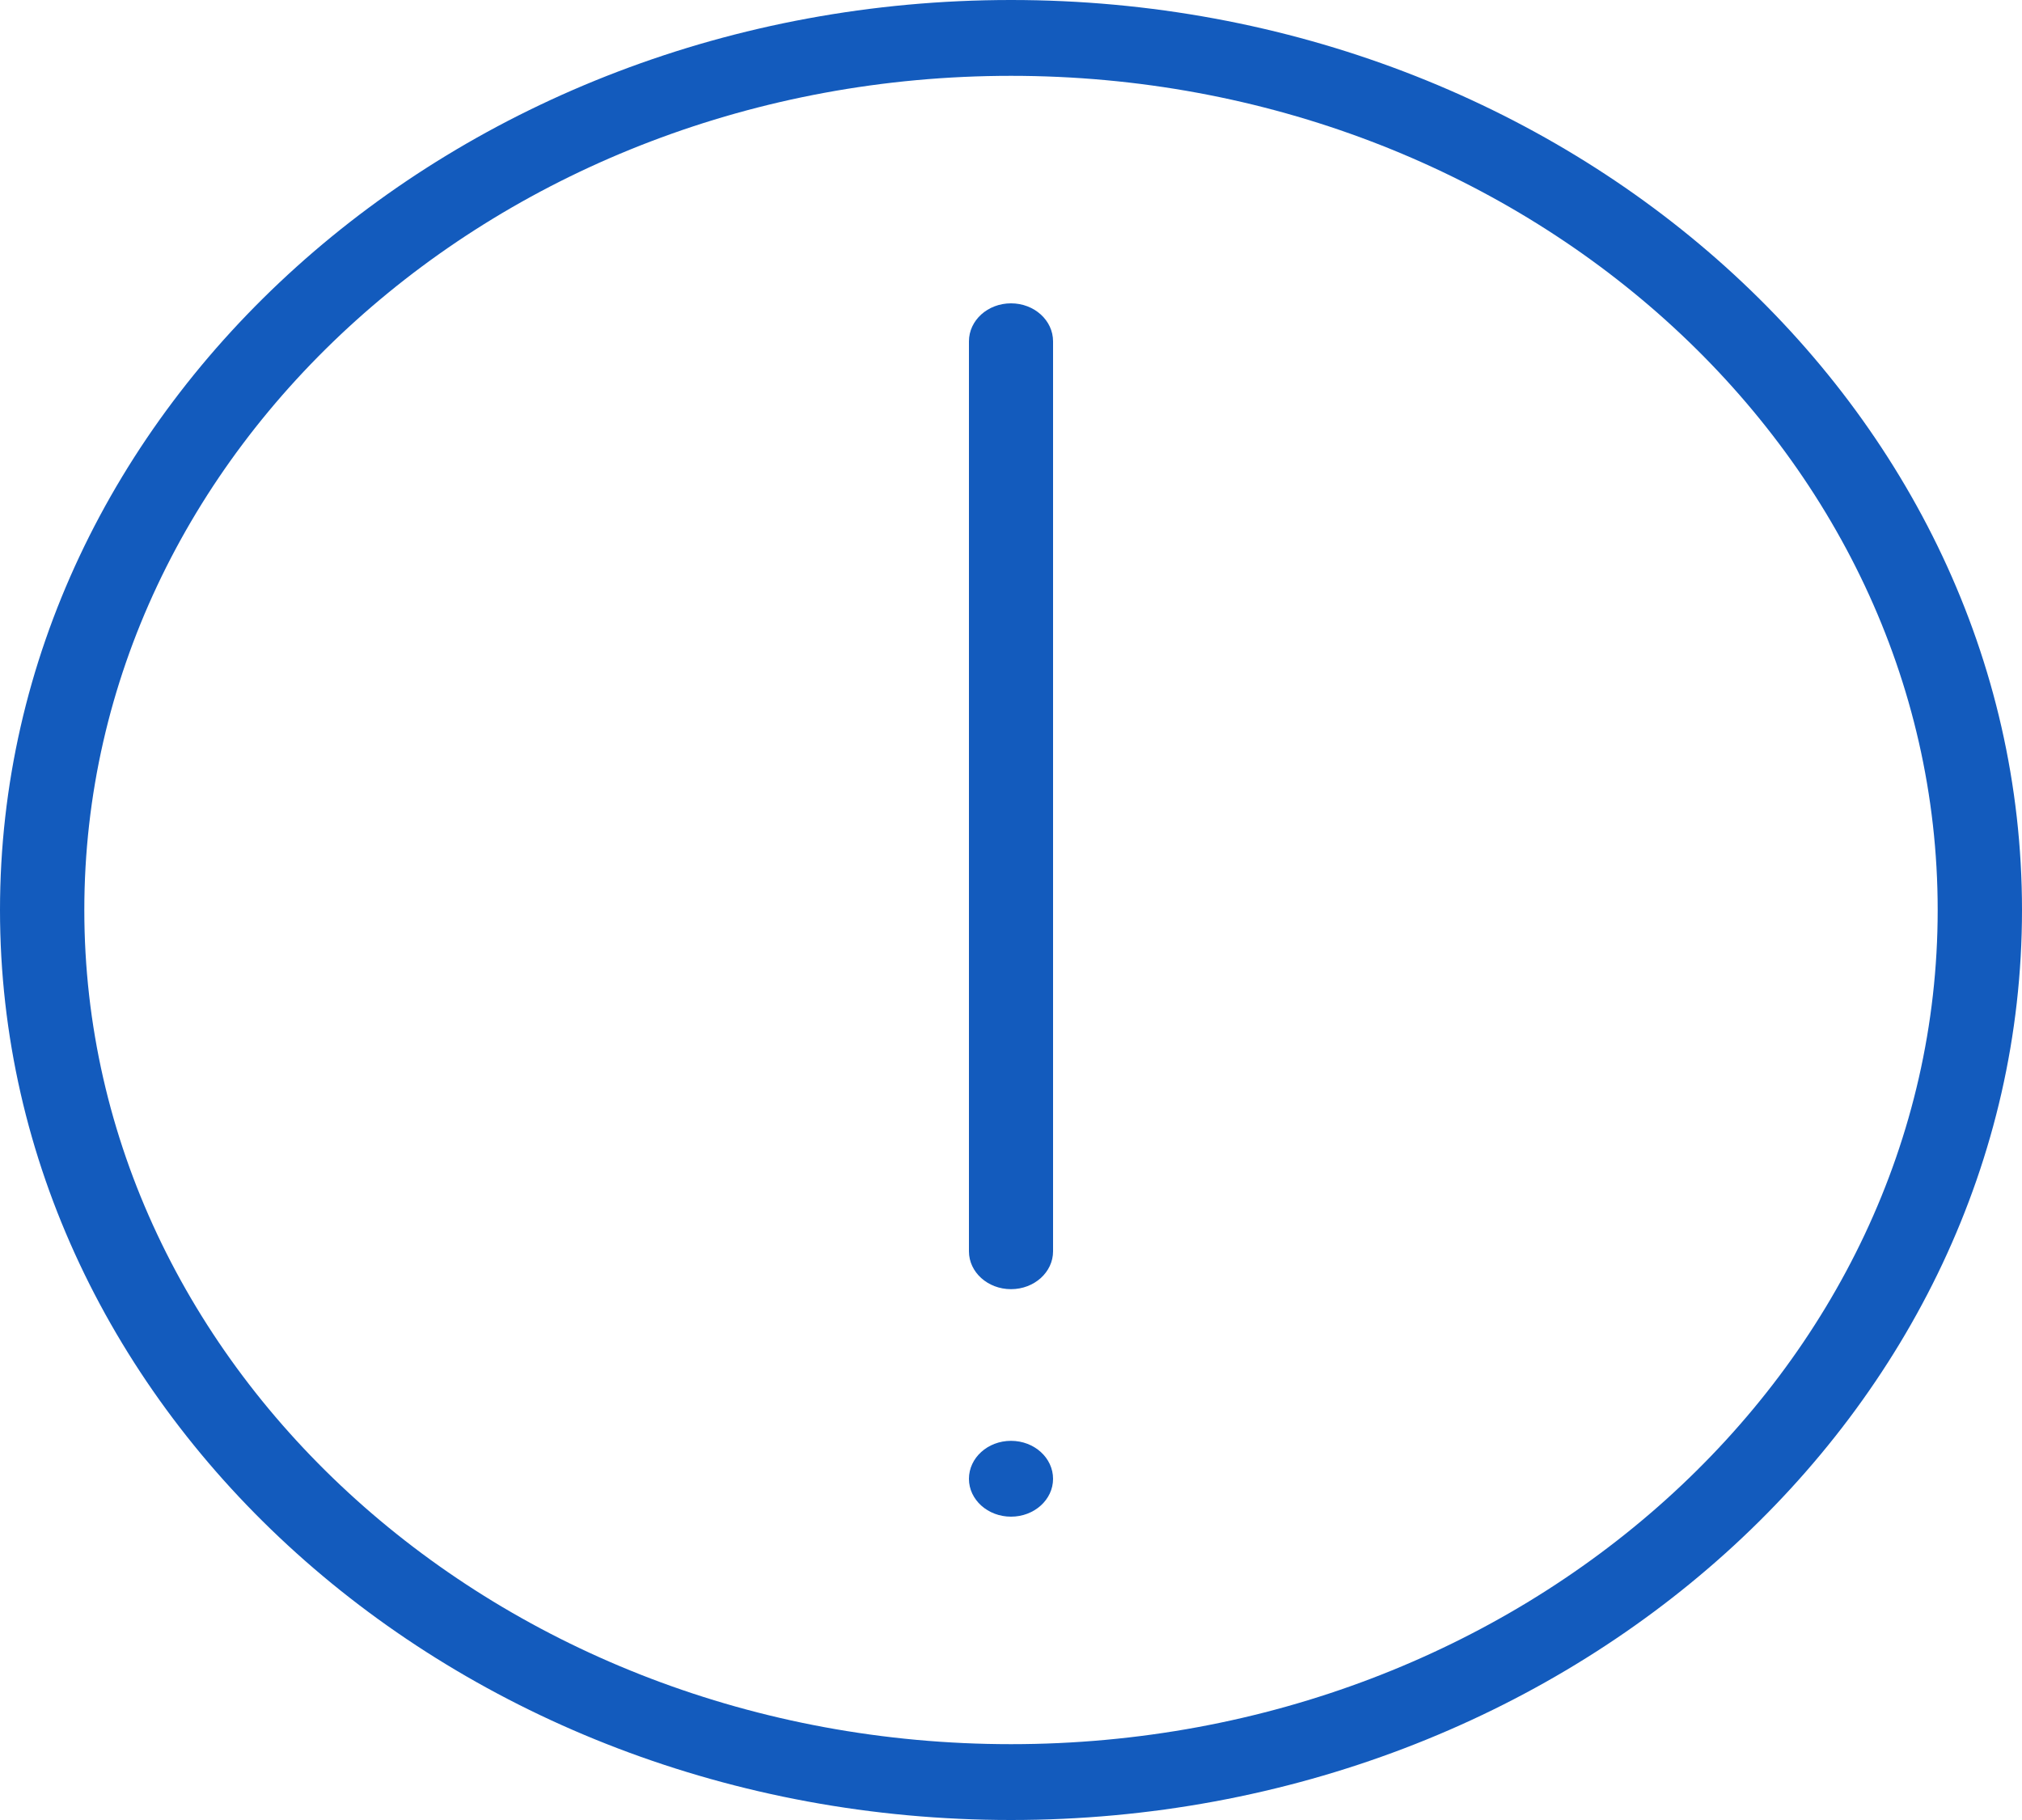 <svg width="10" height="9" viewBox="0 0 10 9" fill="none" xmlns="http://www.w3.org/2000/svg">
<path d="M5 0C2.243 0 0 2.019 0 4.5C0 6.981 2.243 9 5 9C7.757 9 10 6.981 10 4.5C10 2.019 7.757 0 5 0ZM5 8.625C2.473 8.625 0.417 6.775 0.417 4.5C0.417 2.225 2.473 0.375 5 0.375C7.527 0.375 9.583 2.225 9.583 4.5C9.583 6.775 7.527 8.625 5 8.625Z" fill="#135BBD"/>
<path d="M5 1.5C4.885 1.5 4.792 1.584 4.792 1.688V6.188C4.792 6.291 4.885 6.375 5 6.375C5.115 6.375 5.208 6.291 5.208 6.188V1.688C5.208 1.584 5.115 1.5 5 1.5Z" fill="#135BBD"/>
<path d="M5 7.5C5.115 7.5 5.208 7.416 5.208 7.313C5.208 7.209 5.115 7.125 5 7.125C4.885 7.125 4.792 7.209 4.792 7.313C4.792 7.416 4.885 7.5 5 7.5Z" fill="#135BBD"/>
</svg>
